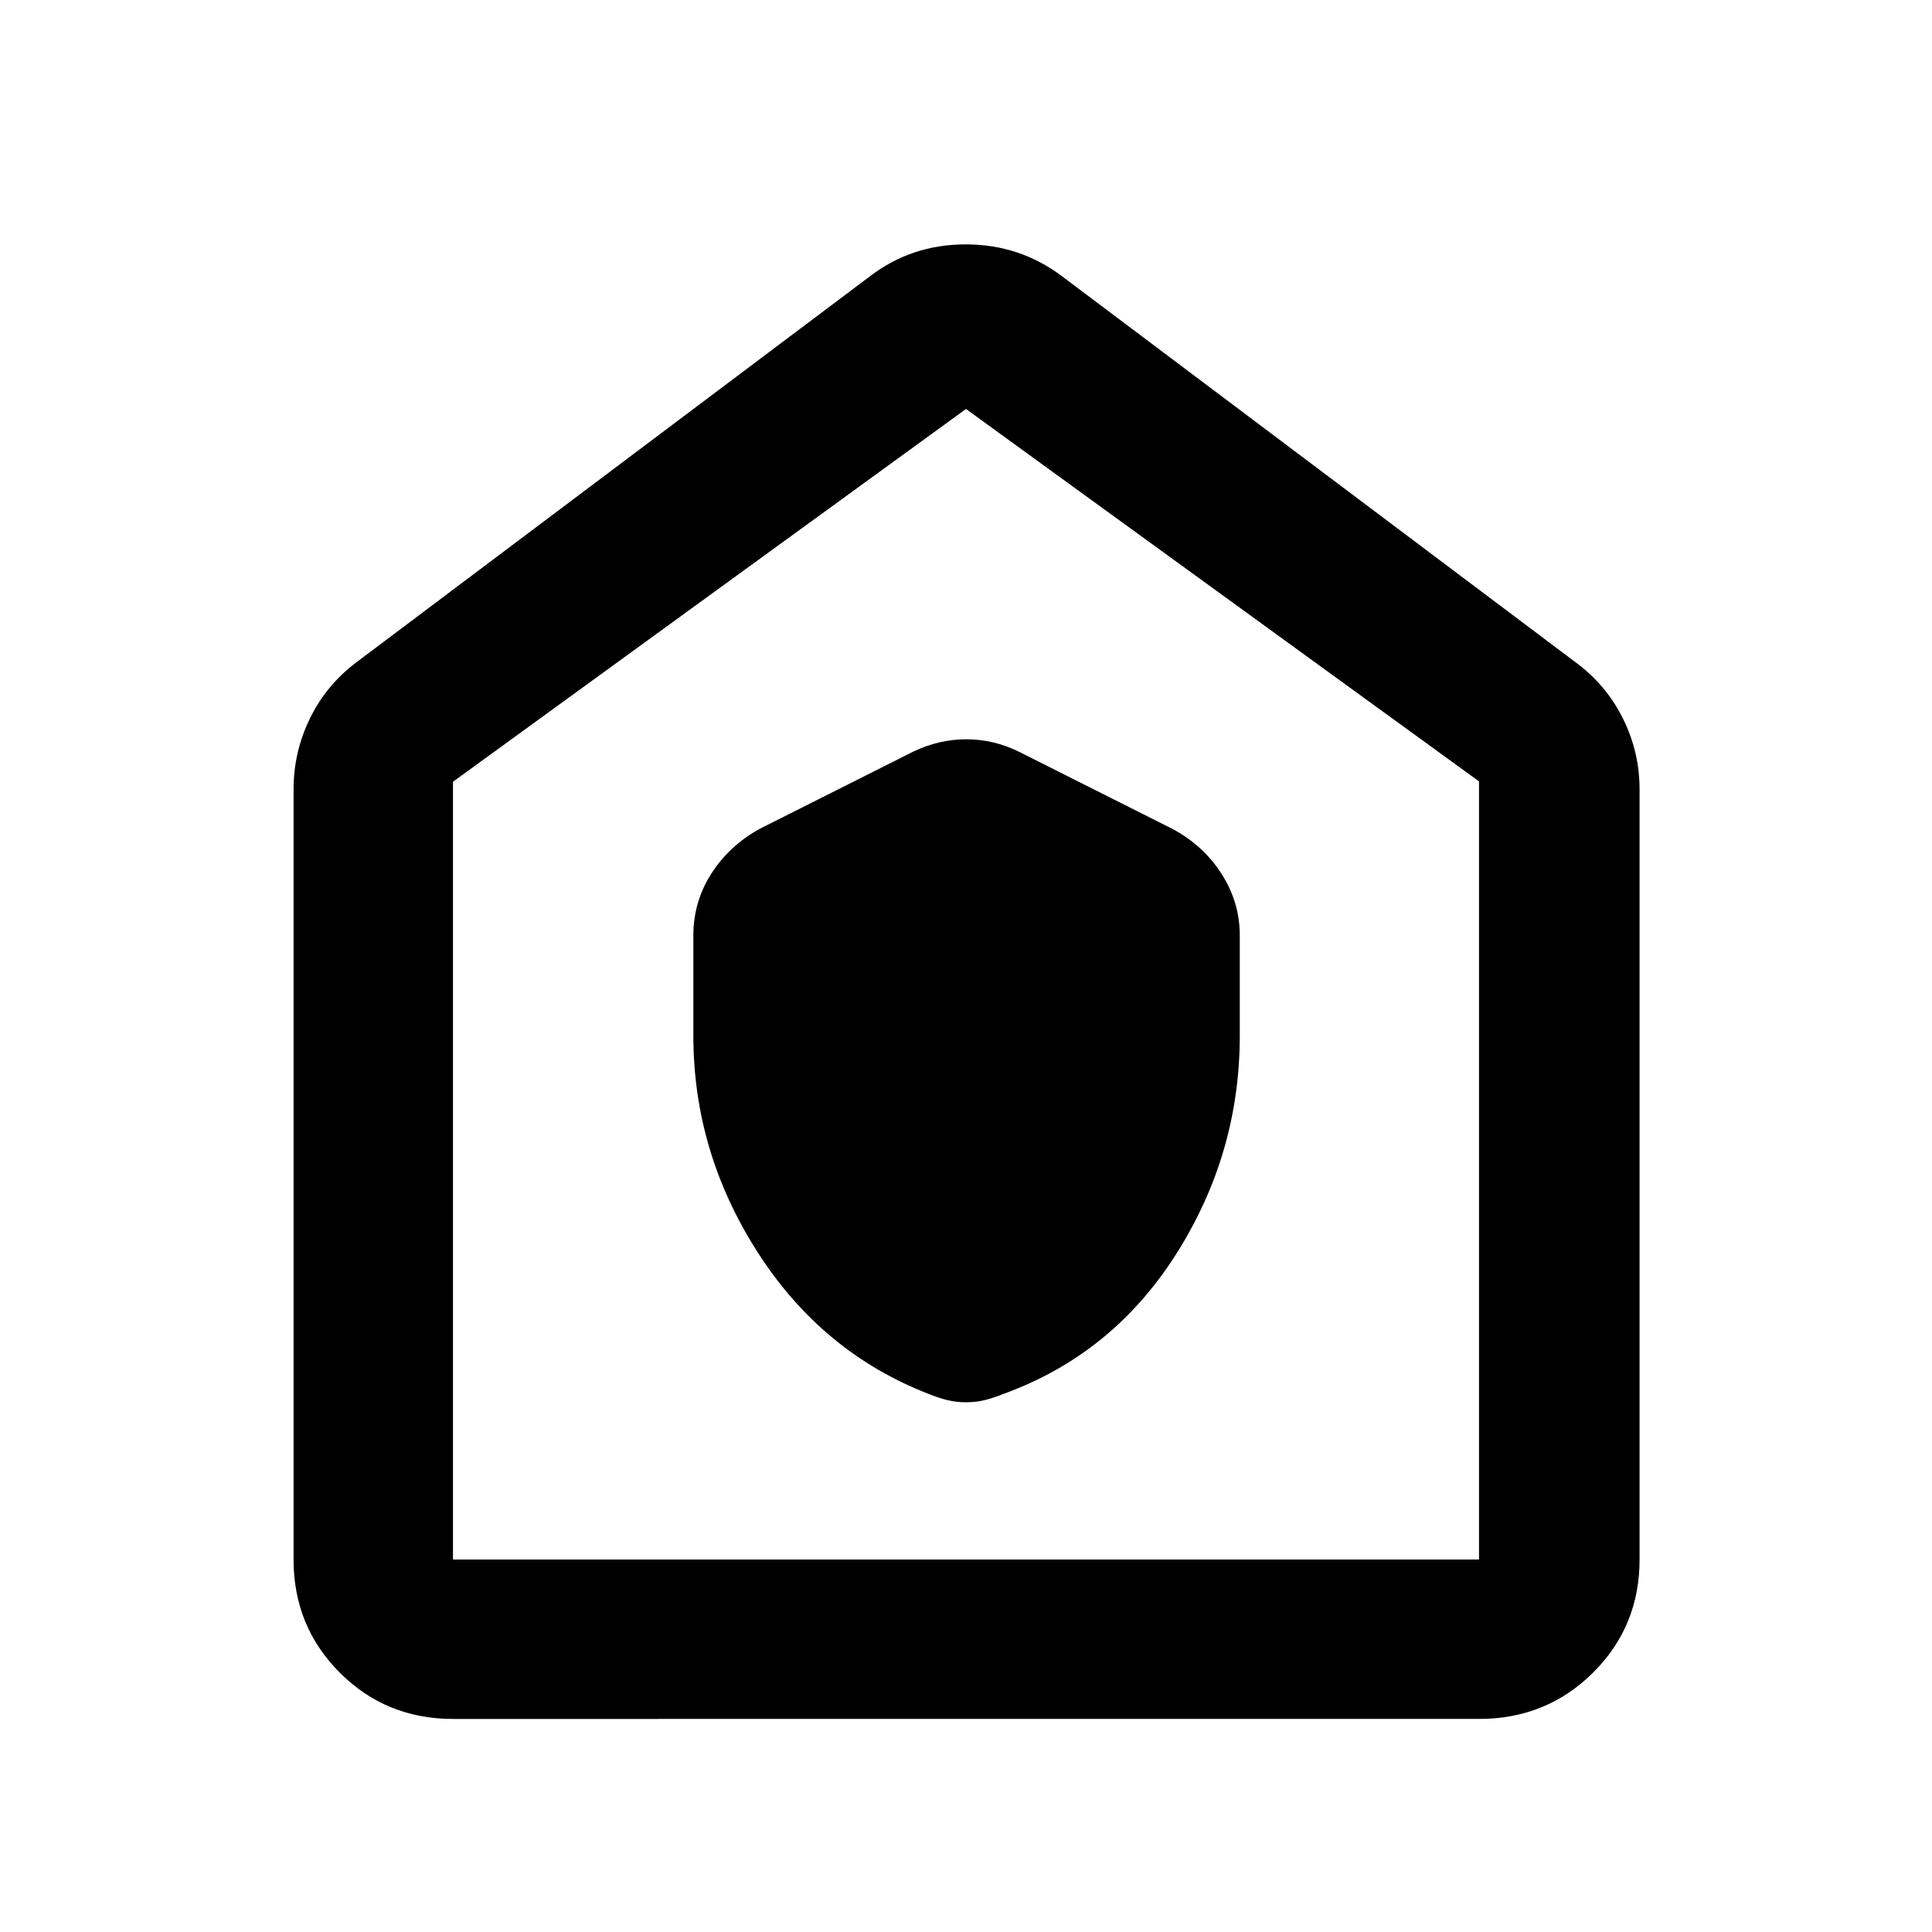 <svg xmlns="http://www.w3.org/2000/svg" width="48" height="48" viewBox="0 -960 960 960"><path d="M344.522-445.435q0 57.87 31.956 107.696 31.957 49.826 85 70.391 4.934 2 9.321 3.065 4.386 1.065 9.261 1.065 4.874 0 9.201-1.065 4.327-1.065 9.261-3.065 54.128-19.552 85.825-69.384 31.696-49.833 31.696-108.703v-49.695q0-16.561-9.079-30.688-9.079-14.126-24.399-22.312l-76.347-38.391q-12.559-6.131-26.084-6.131t-26.352 6.131l-76.347 38.391q-15.114 8.37-24.014 22.294-8.899 13.923-8.899 30.706v49.695ZM225.087-105.869q-33.257 0-56.237-22.981-22.981-22.98-22.981-56.237v-382.652q0-18.651 8.168-35.339 8.168-16.687 23.18-27.923L432.13-822.609q20.767-15.957 47.71-15.957t48.03 15.957l254.913 191.608q15.277 11.236 23.595 27.923 8.318 16.688 8.318 35.339v382.652q0 33.257-23.146 56.237-23.147 22.981-56.637 22.981H225.087Zm0-79.218h509.826v-386.652L480-756.782 225.087-571.551v386.464ZM480-471.435Z"/></svg>